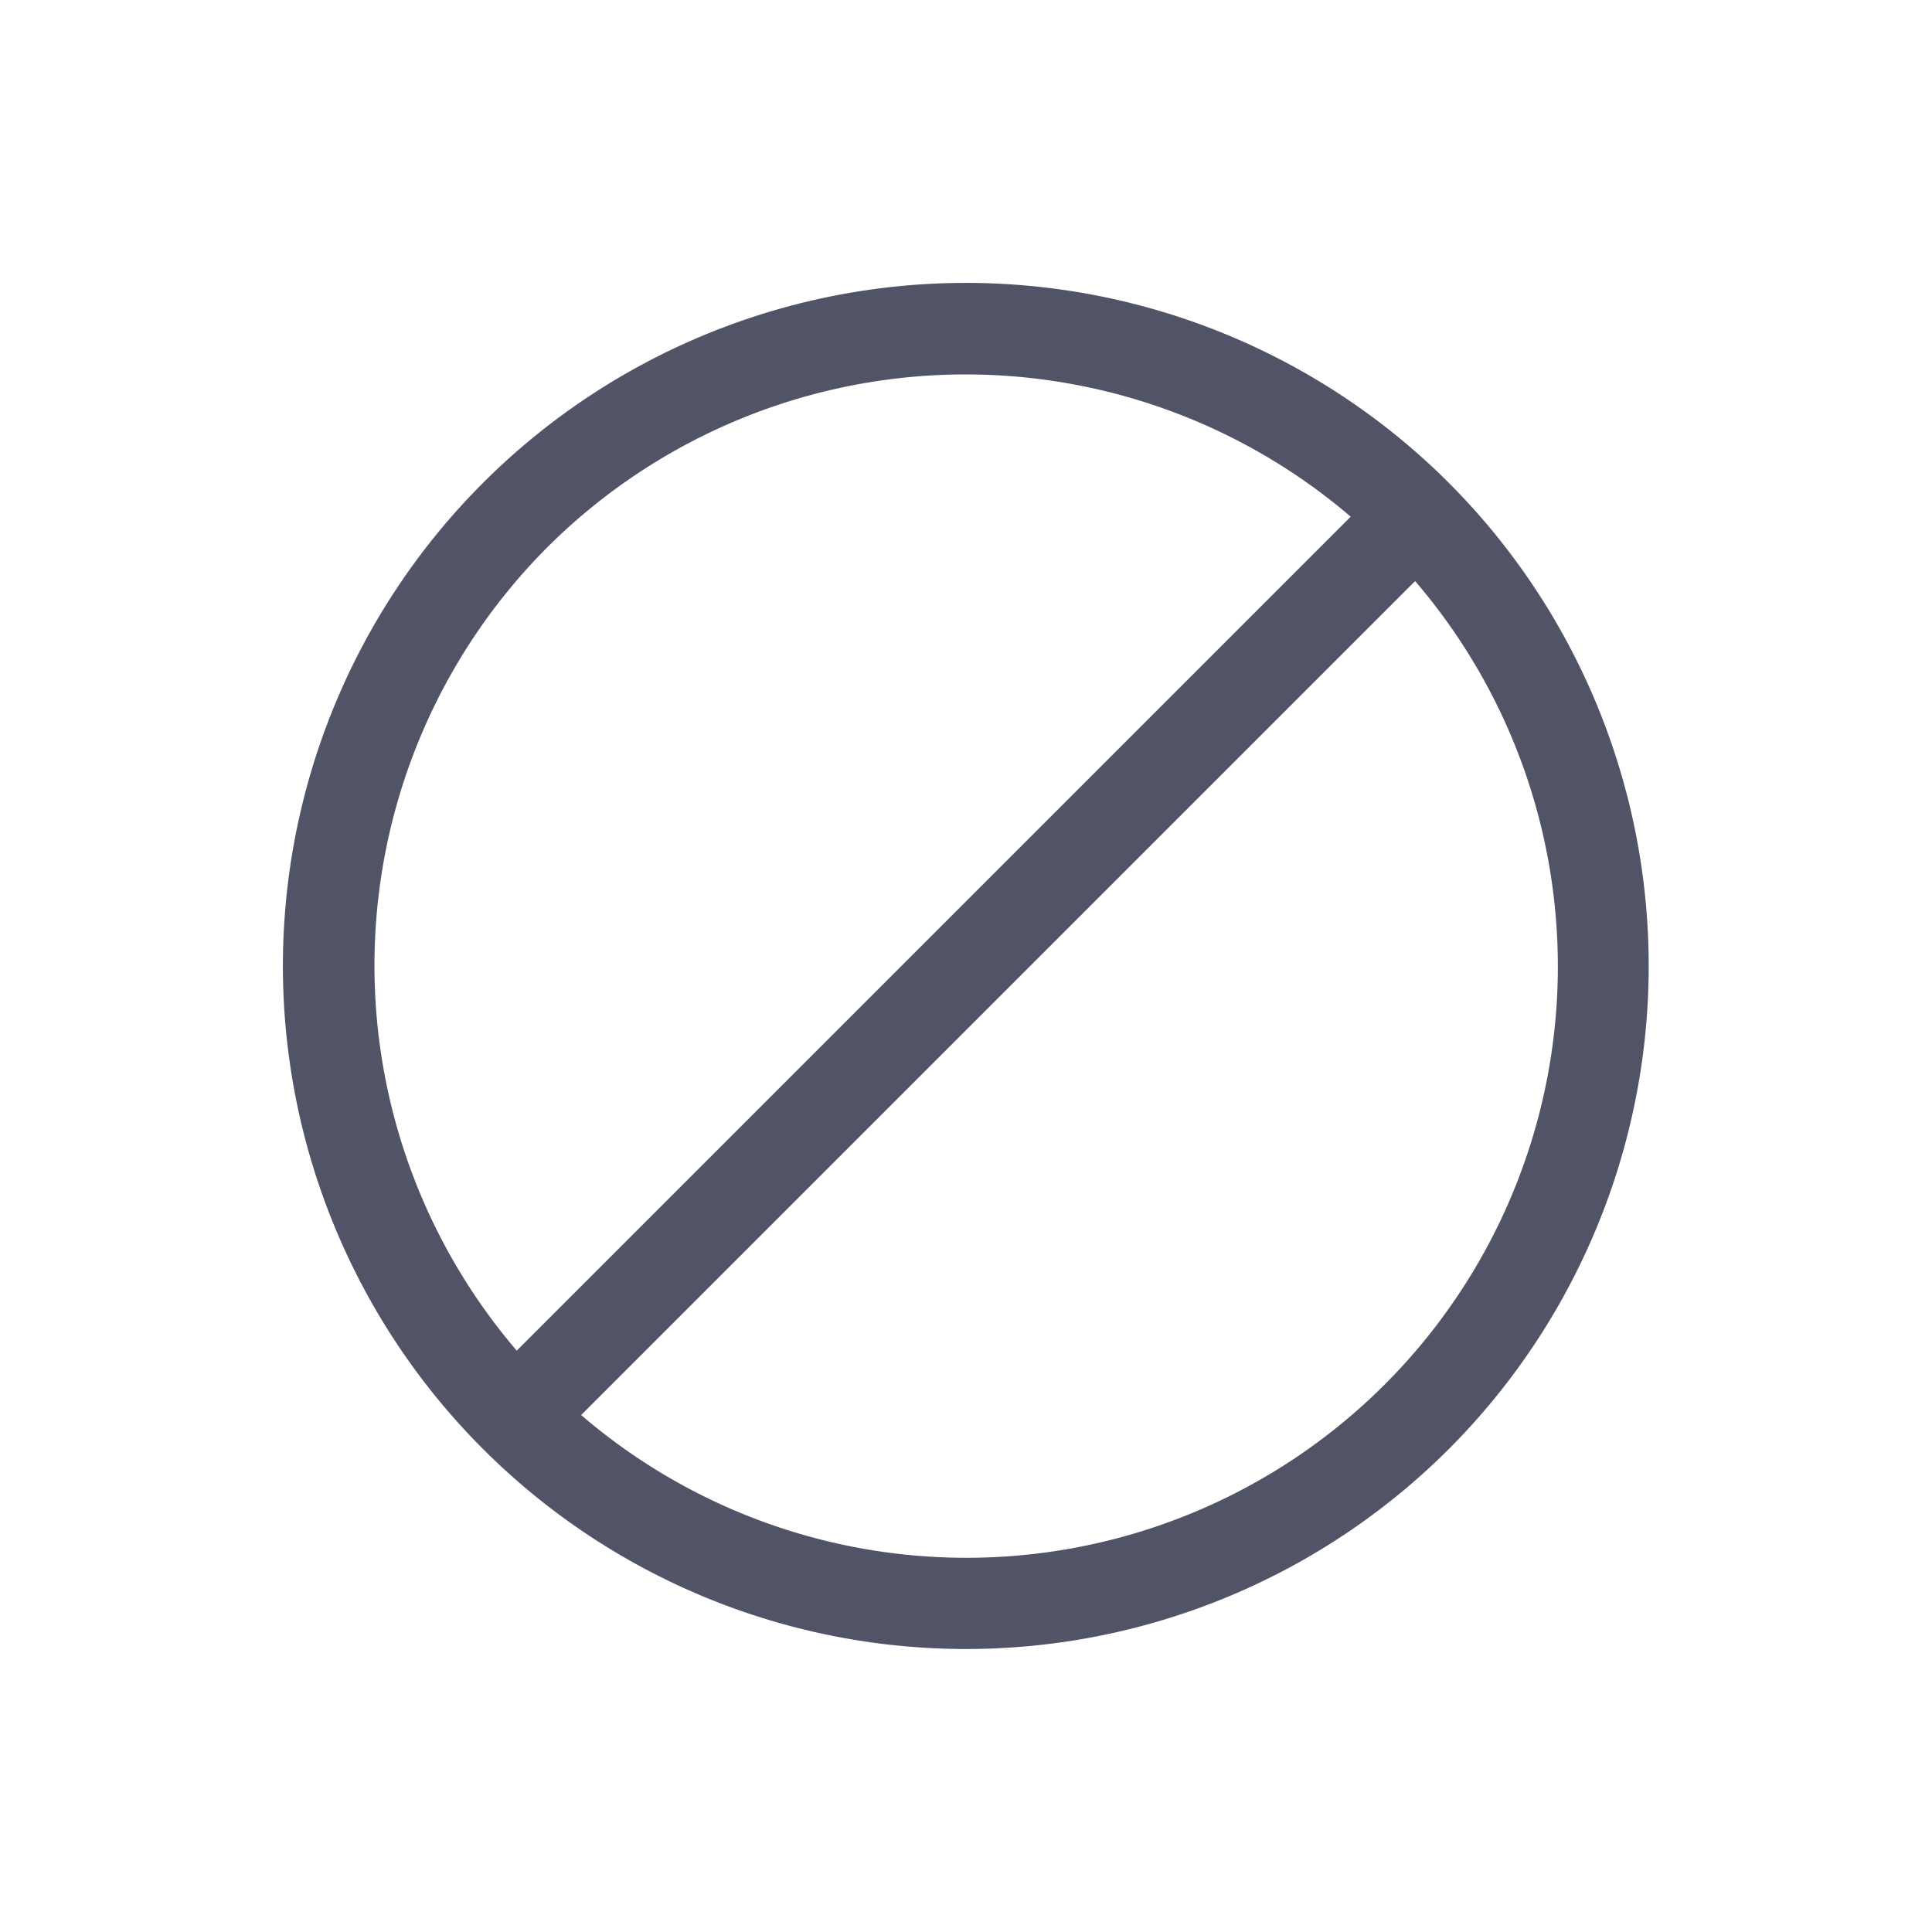 <svg xmlns="http://www.w3.org/2000/svg" width="23.335" height="23.334" viewBox="0 0 23.335 23.334">
  <path id="Path_2820" data-name="Path 2820" d="M380.185,459.26a8.25,8.25,0,1,0,8.25,8.25A8.259,8.259,0,0,0,380.185,459.26Zm-7.151,8.25a7.156,7.156,0,0,1,6.6-7.123v14.245A7.155,7.155,0,0,1,373.034,467.51Zm7.7,7.122V460.387a7.143,7.143,0,0,1,0,14.245Z" transform="translate(73.415 -587.744) rotate(45)" fill="#515366"/>
</svg>
